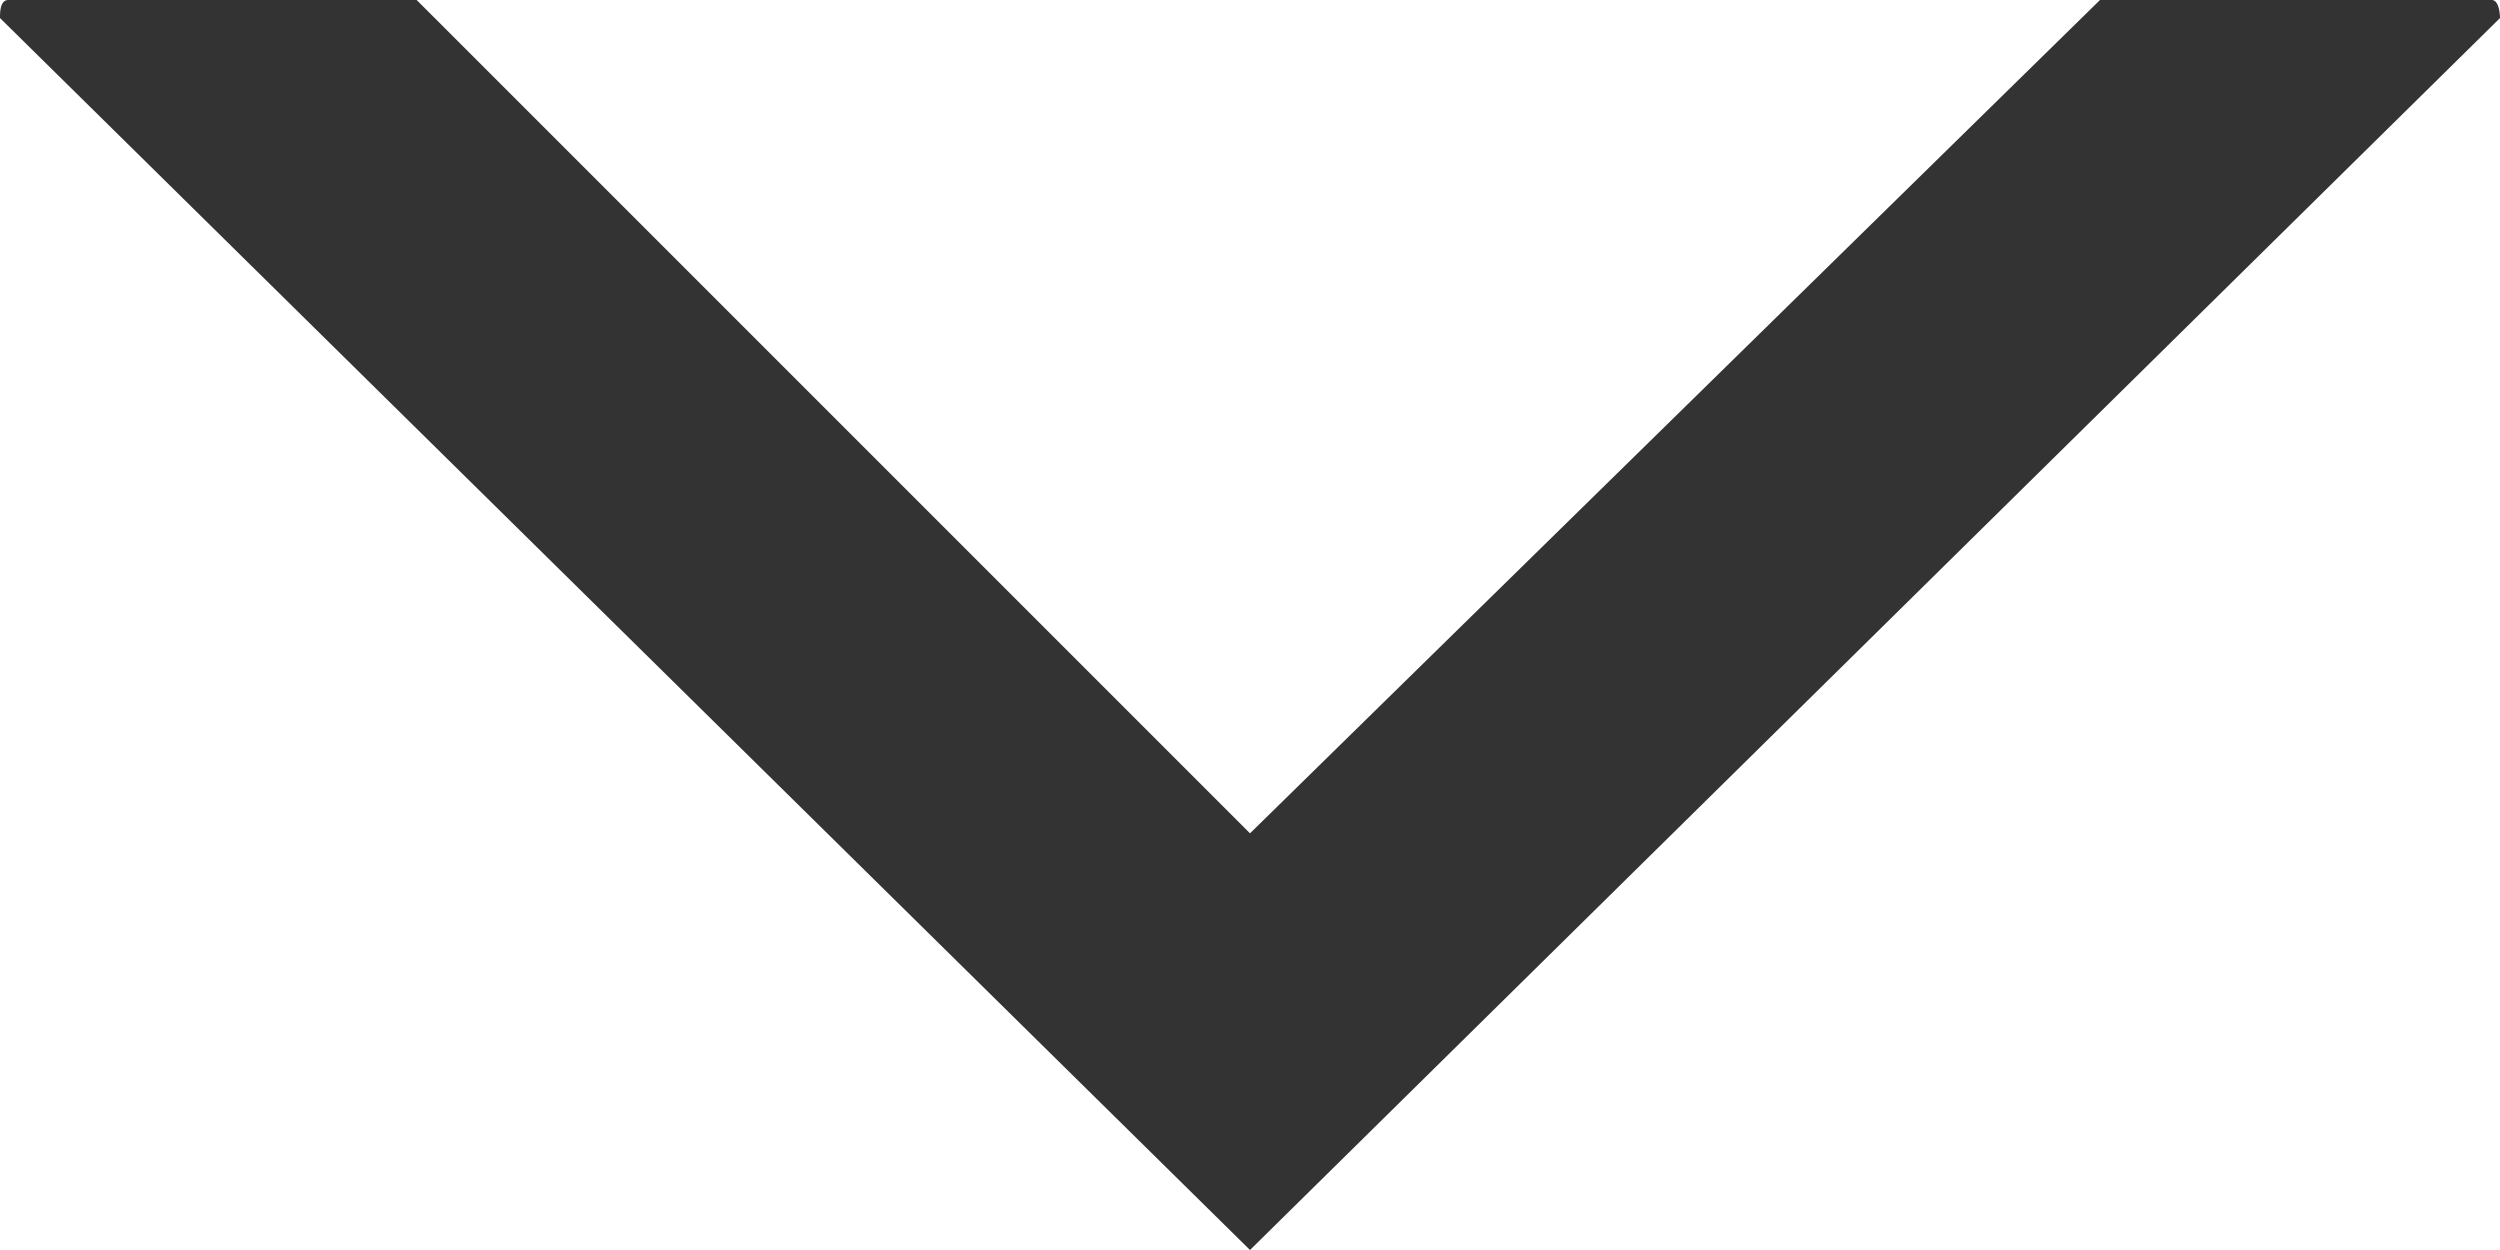 <svg id="arrow_down_icon" data-name="arrow_down_icon" xmlns="http://www.w3.org/2000/svg" viewBox="0 0 18 9"><defs><style>.cls-1{fill:#333;fill-rule:evenodd;}</style></defs><title>arrow down</title><path class="cls-1" d="M17.94,0H15.12l0,0L9,6A.06.06,0,0,1,9,6l-6-6,0,0H.06C0,0,0,.09,0,.13L9,9A0,0,0,0,0,9,9L18,.13S18,0,17.94,0Z"/></svg>